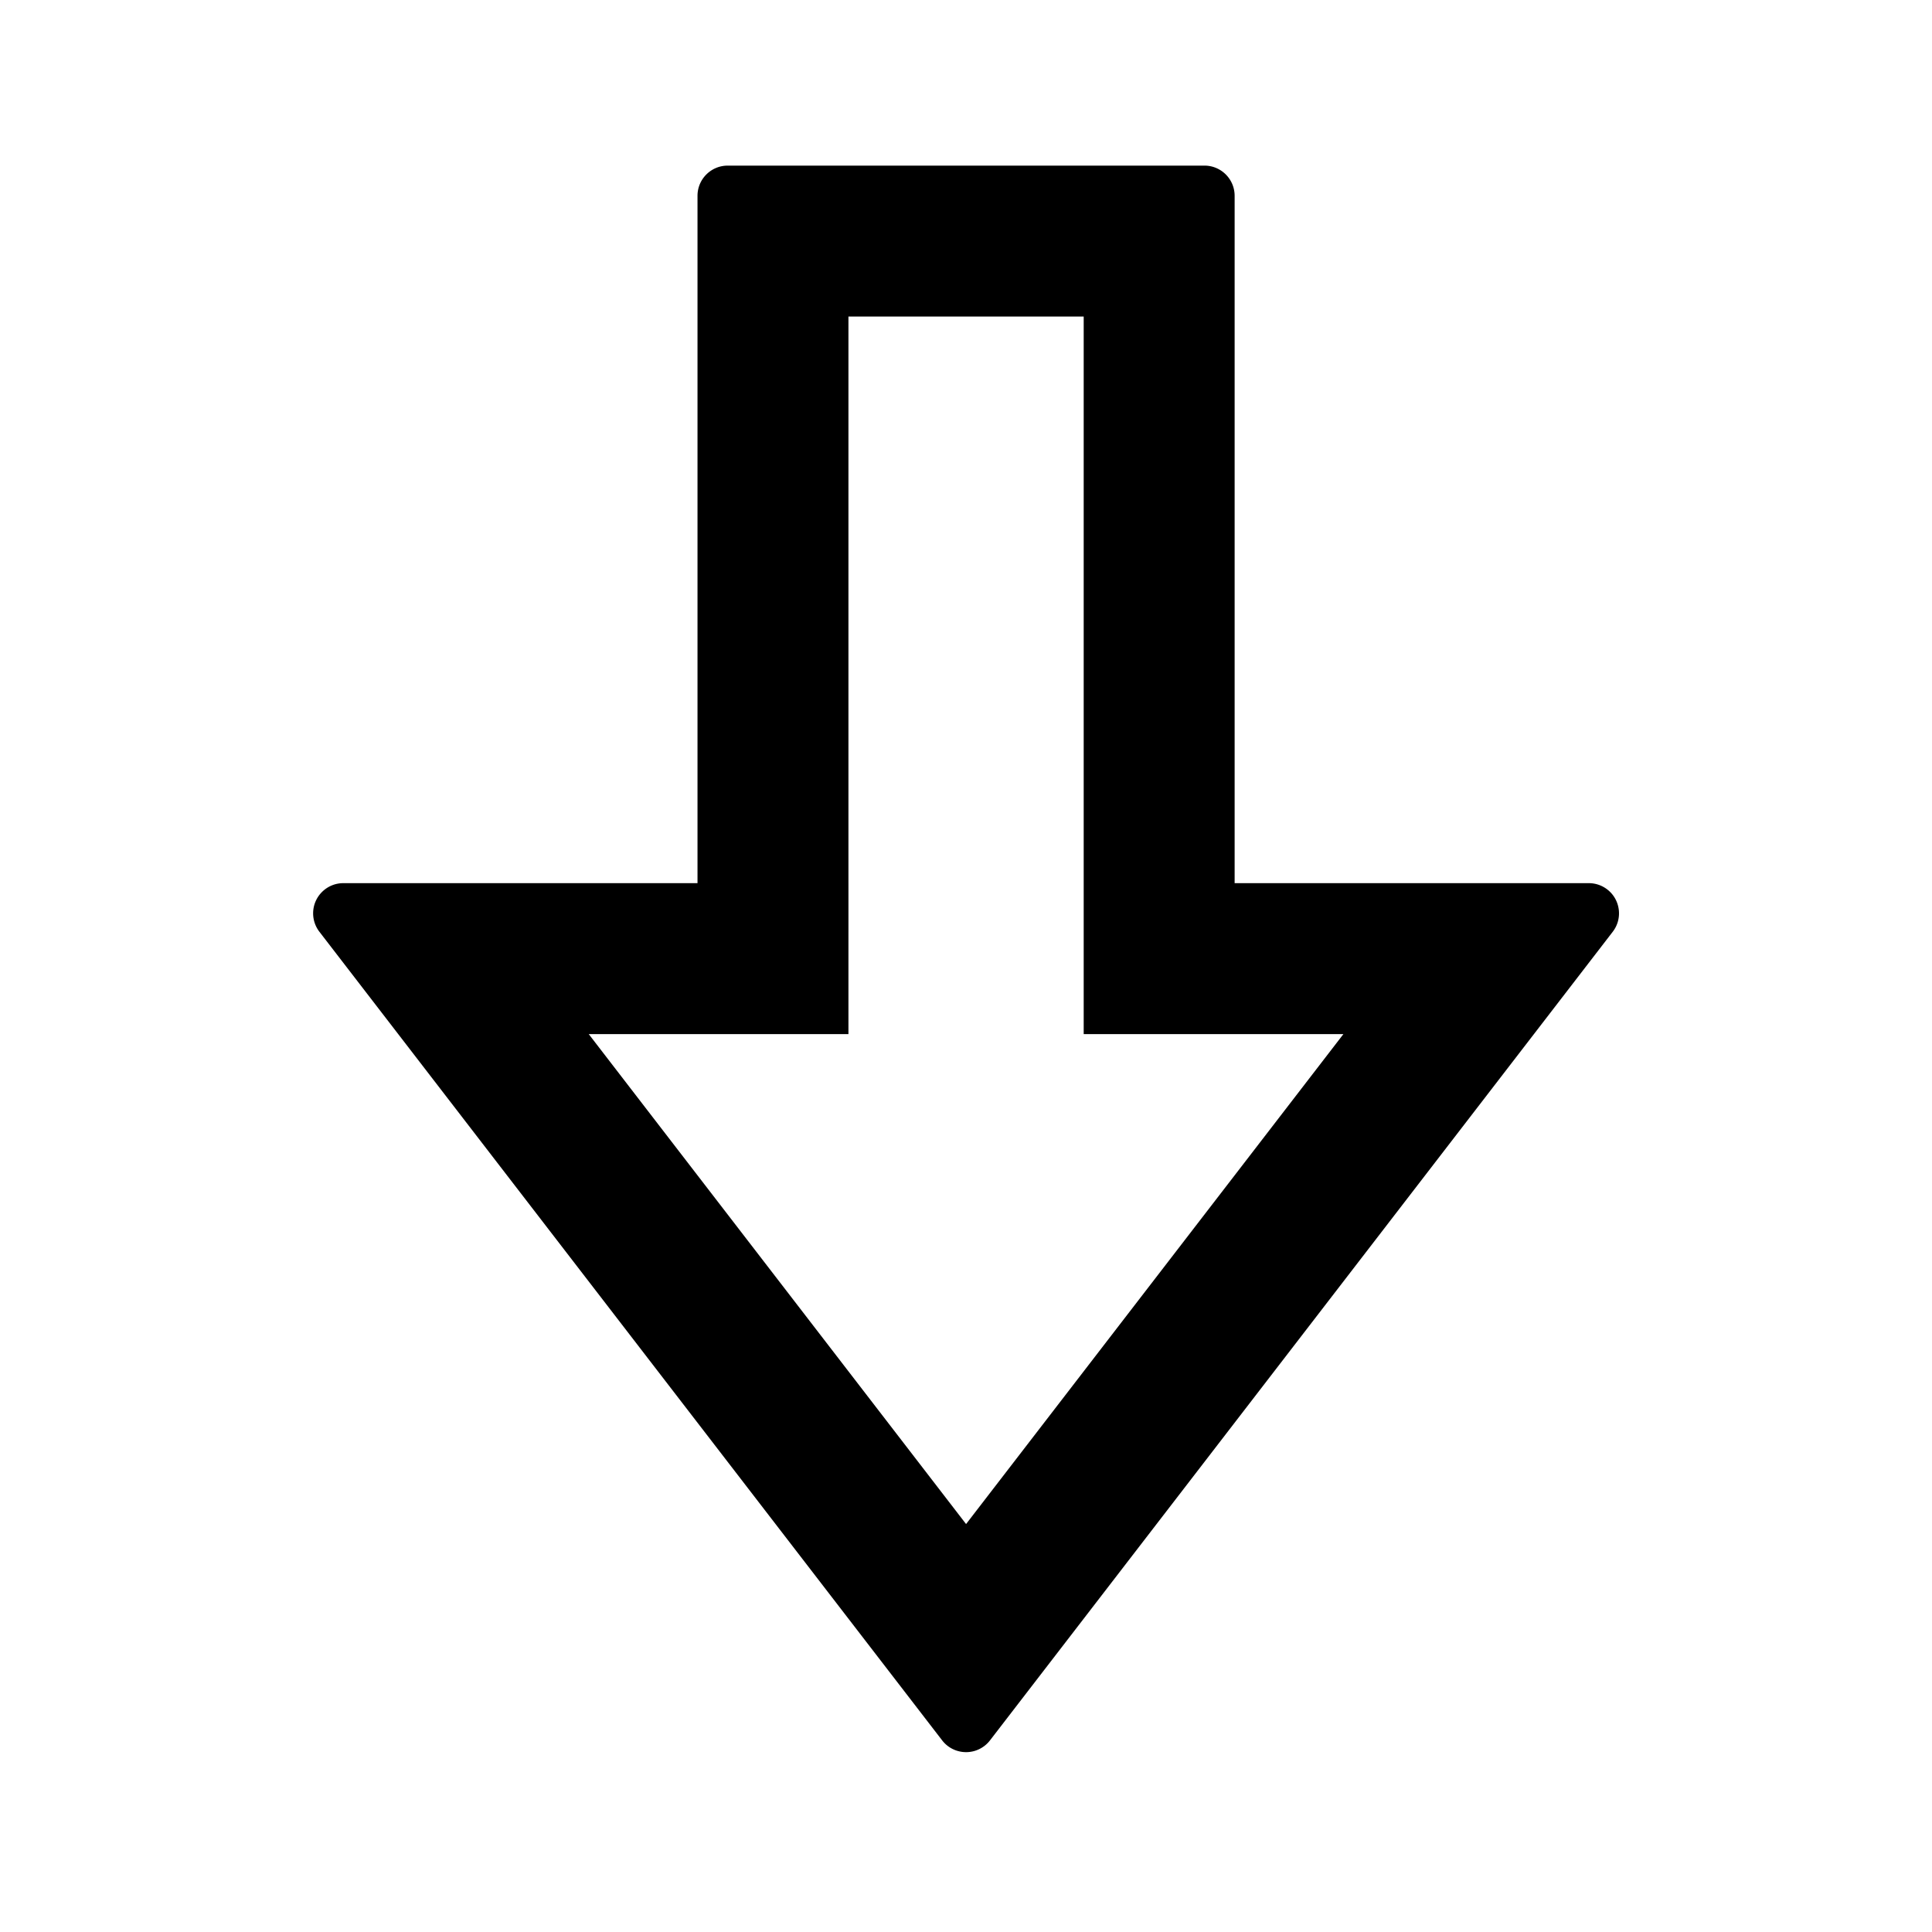 <?xml version="1.0" standalone="no"?><!DOCTYPE svg PUBLIC "-//W3C//DTD SVG 1.1//EN" "http://www.w3.org/Graphics/SVG/1.1/DTD/svg11.dtd"><svg t="1724641991932" class="icon" viewBox="0 0 1024 1024" version="1.1" xmlns="http://www.w3.org/2000/svg" p-id="1639" xmlns:xlink="http://www.w3.org/1999/xlink" width="200" height="200"><path d="M524.713 922.436l330.07-428.581c5.39-7.001 4.086-17.048-2.915-22.44a16 16 0 0 0-9.762-3.323H654.38V103.784c0-8.731-6.994-15.83-15.685-16H385.692c-8.836 0-16 7.163-16 16v364.308H181.967c-8.836 0-16 7.163-16 16a16 16 0 0 0 3.324 9.763l330.07 428.581c5.39 7.001 15.437 8.306 22.438 2.914a16 16 0 0 0 2.914-2.914z m-12.676-114.652l-200-259.692h137.655V167.784h124.689v380.308h137.656l-200 259.692z" p-id="1640"></path></svg>